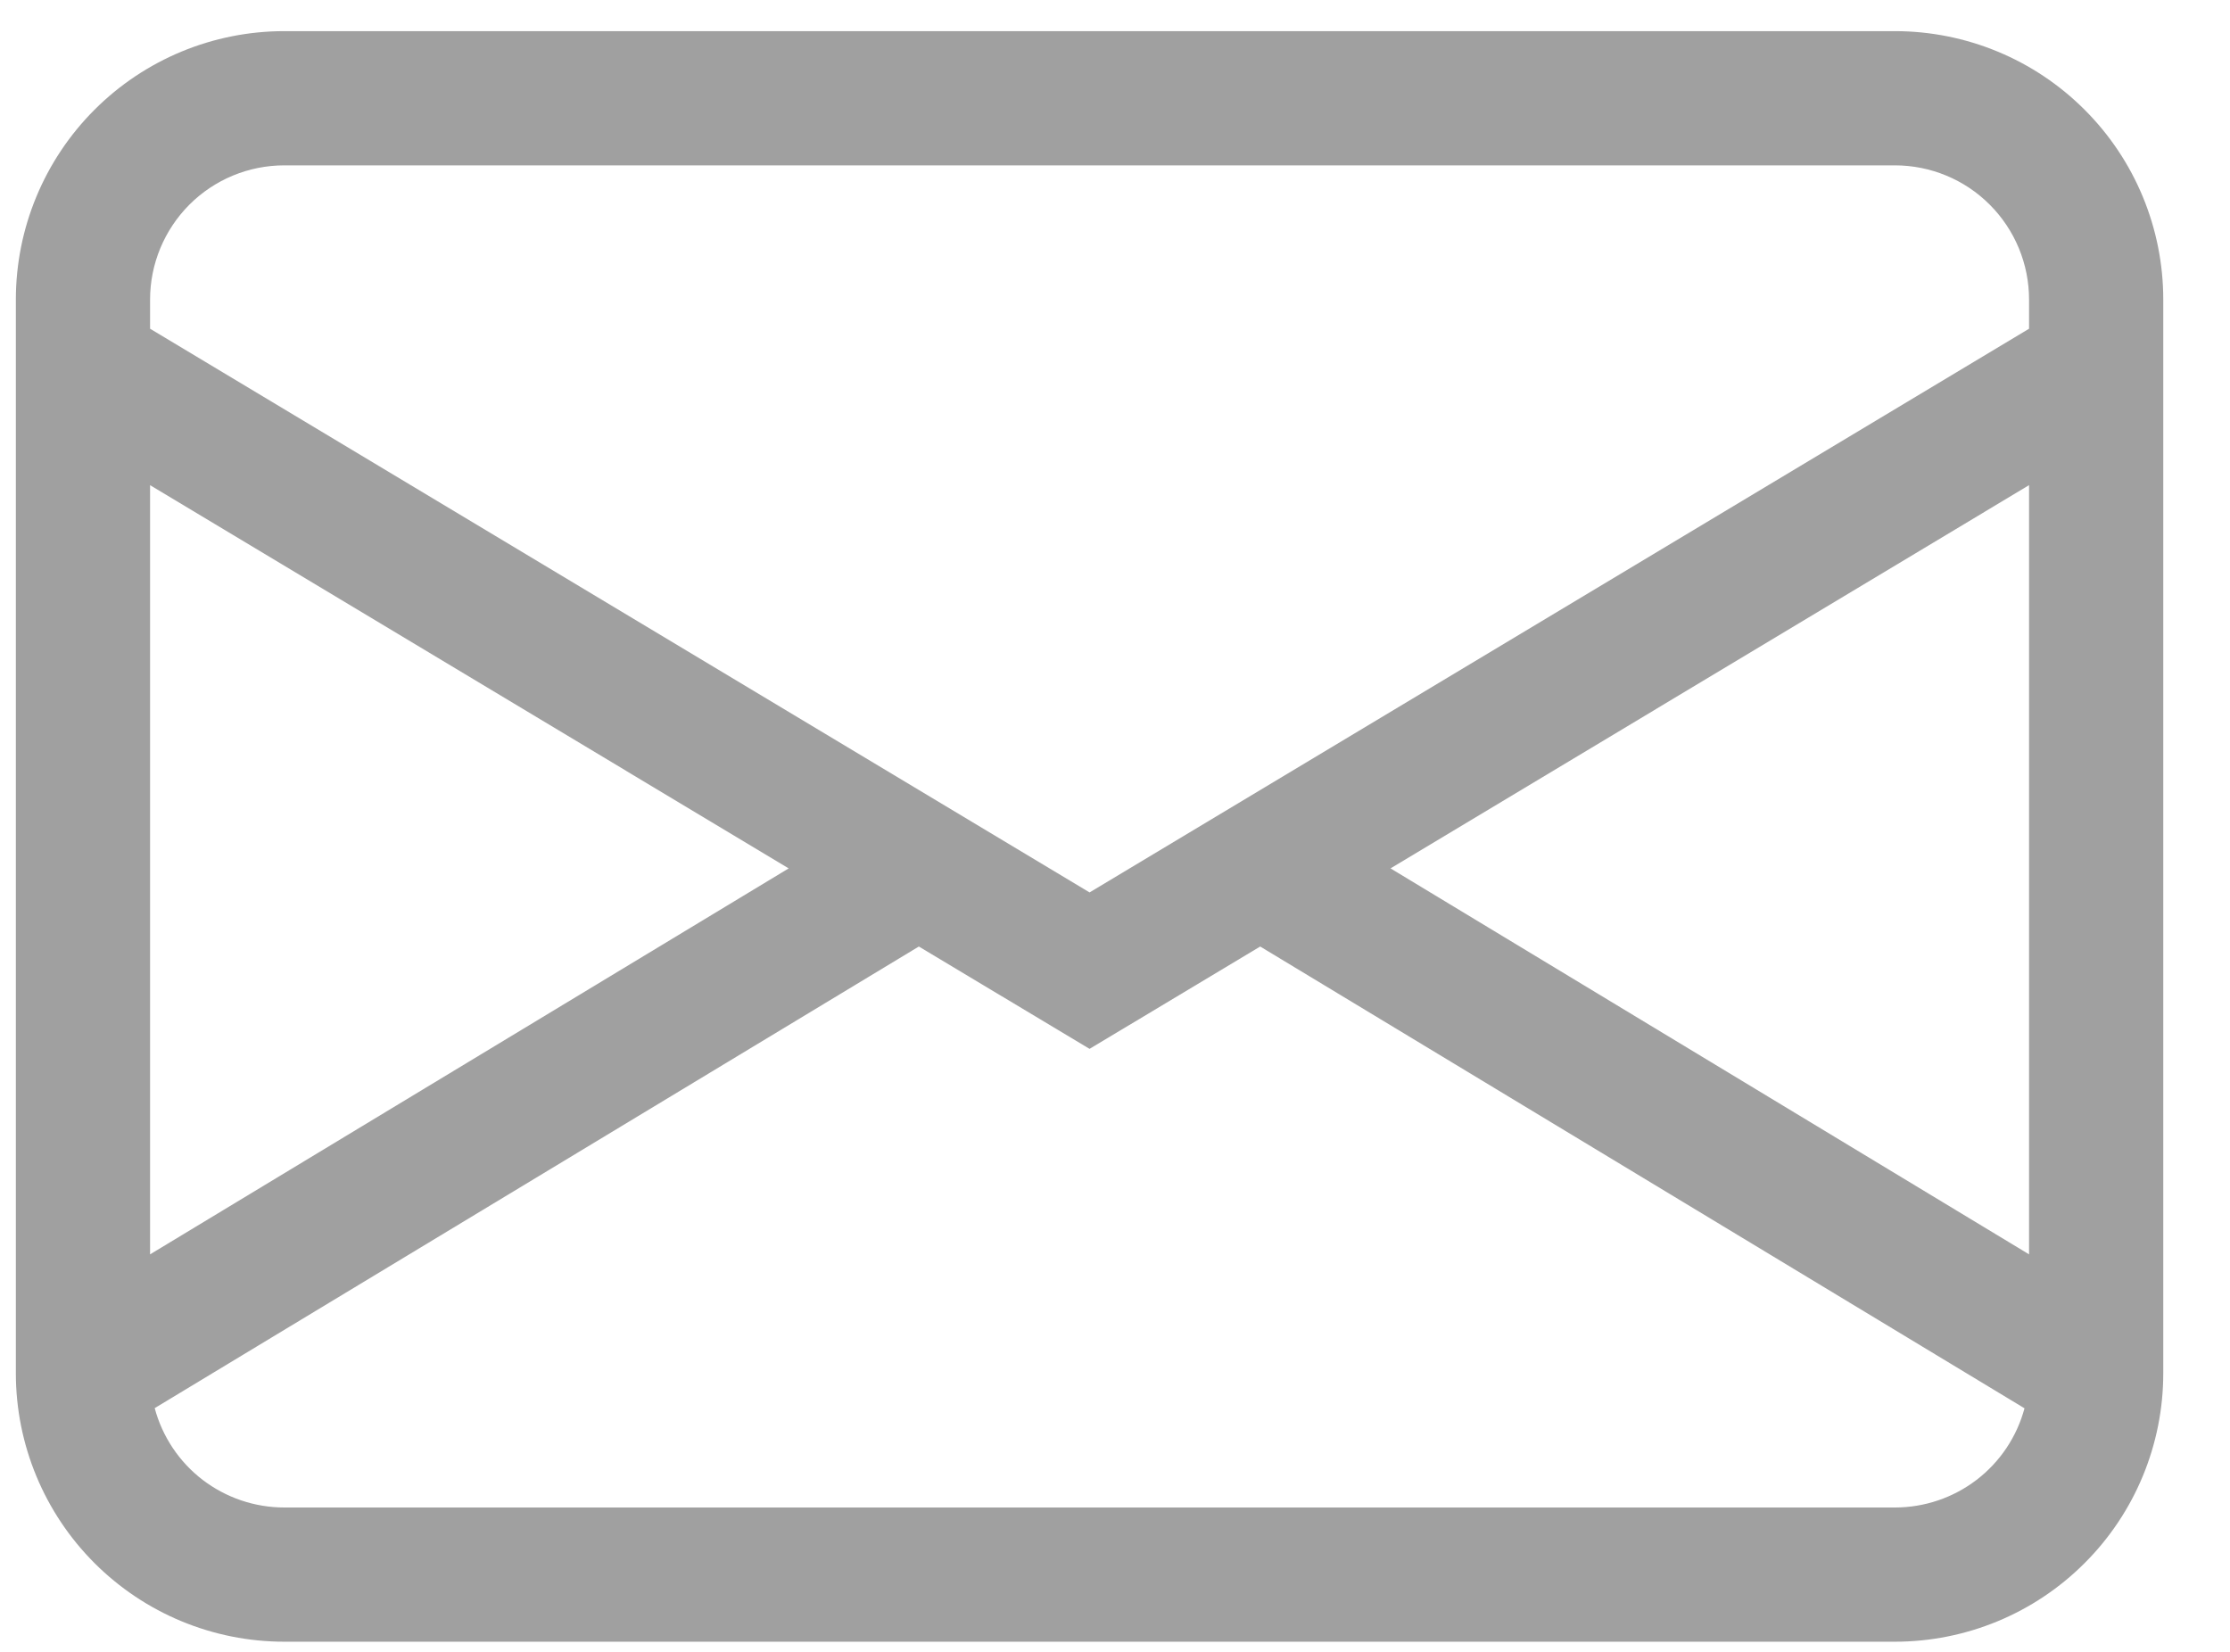 <svg width="27" height="20" viewBox="0 0 27 20" fill="none" xmlns="http://www.w3.org/2000/svg">
<path d="M0.192 3.627C0.192 2.765 0.535 1.938 1.144 1.329C1.754 0.719 2.58 0.377 3.442 0.377H22.942C23.804 0.377 24.631 0.719 25.24 1.329C25.85 1.938 26.192 2.765 26.192 3.627V16.627C26.192 17.489 25.85 18.316 25.24 18.925C24.631 19.535 23.804 19.877 22.942 19.877H3.442C2.58 19.877 1.754 19.535 1.144 18.925C0.535 18.316 0.192 17.489 0.192 16.627V3.627ZM3.442 2.002C3.011 2.002 2.598 2.173 2.293 2.478C1.989 2.783 1.817 3.196 1.817 3.627V3.98L13.192 10.805L24.567 3.98V3.627C24.567 3.196 24.396 2.783 24.091 2.478C23.787 2.173 23.373 2.002 22.942 2.002H3.442ZM24.567 5.874L16.836 10.514L24.567 15.187V5.876V5.874ZM24.512 17.051L15.258 11.46L13.192 12.699L11.125 11.46L1.873 17.049C1.966 17.395 2.17 17.7 2.453 17.917C2.737 18.134 3.085 18.252 3.442 18.252H22.942C23.3 18.252 23.647 18.135 23.931 17.918C24.215 17.701 24.419 17.396 24.512 17.051ZM1.817 15.187L9.549 10.514L1.817 5.874V15.186V15.187Z" fill="#A0A0A0"/>
</svg>
